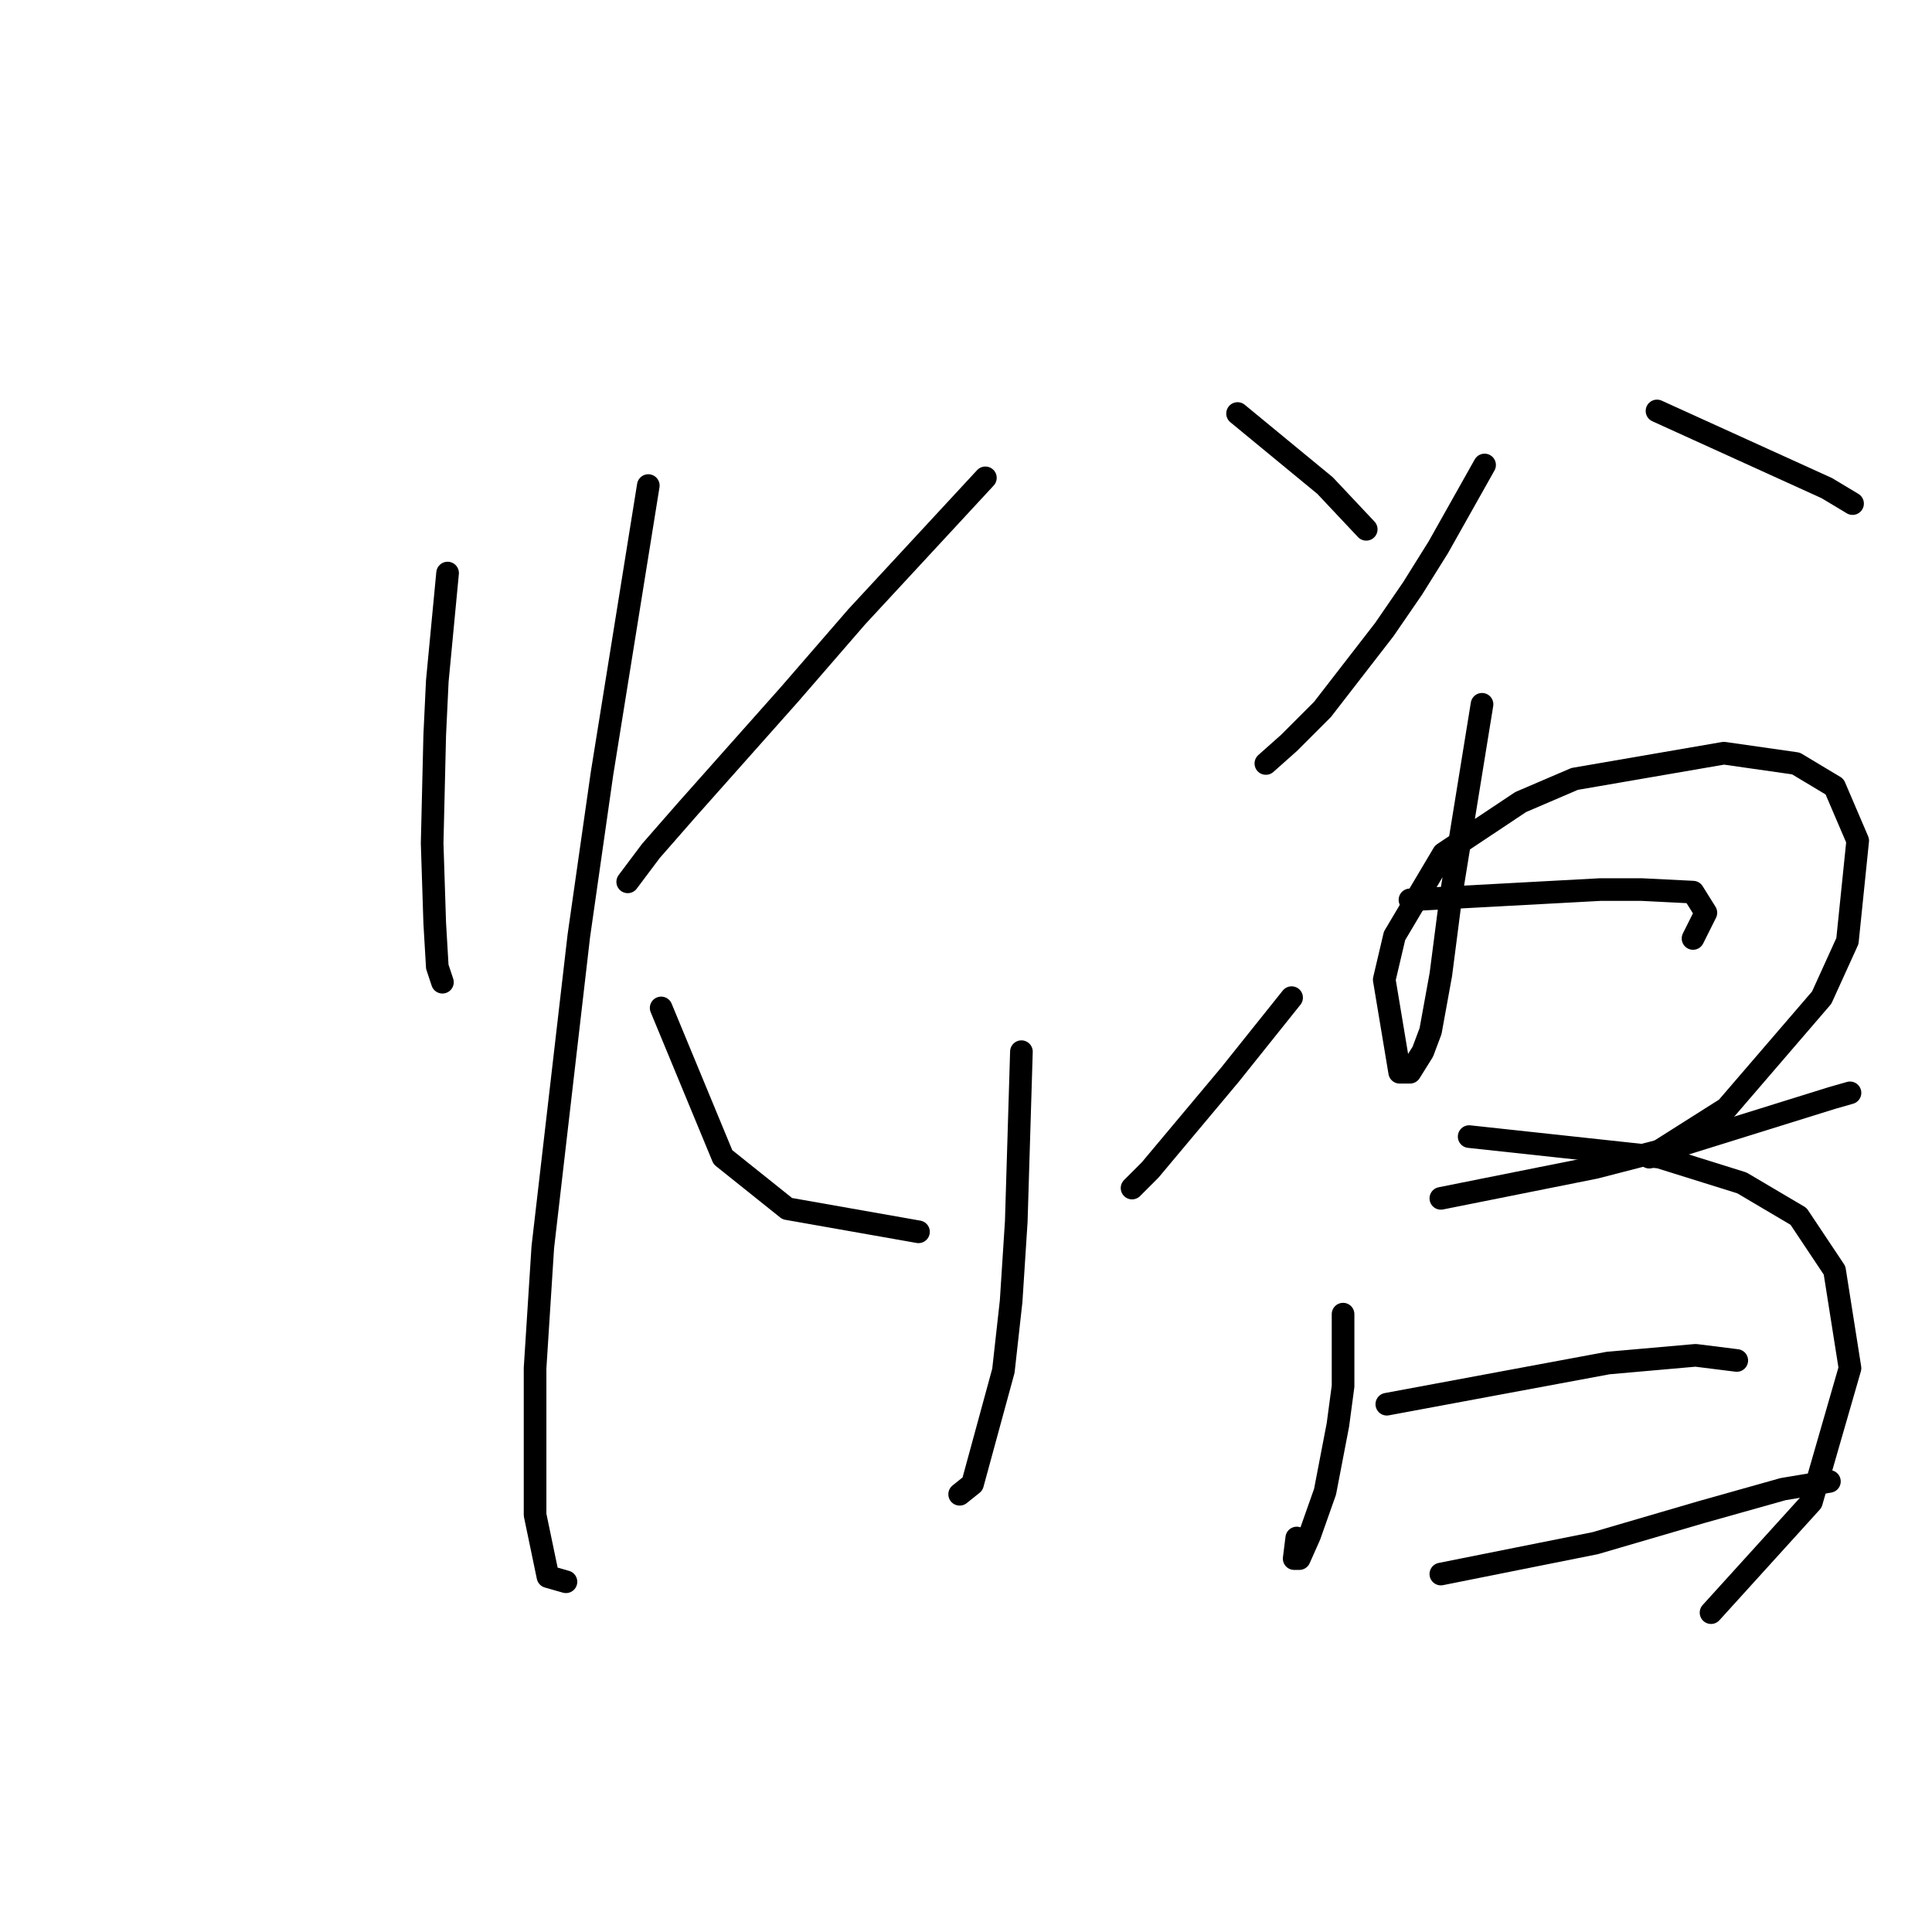 <?xml version="1.0" standalone="no"?>
    <svg width="256" height="256" xmlns="http://www.w3.org/2000/svg" version="1.1">
    <polyline stroke="black" stroke-width="3" stroke-linecap="round" fill="transparent" stroke-linejoin="round" points="59.307 75.933 58.625 83.093 57.944 90.254 57.603 97.414 57.262 111.735 57.603 122.304 57.944 128.101 58.625 130.147 58.625 130.147 " />
        <polyline stroke="black" stroke-width="3" stroke-linecap="round" fill="transparent" stroke-linejoin="round" points="85.903 64.34 82.834 83.434 79.765 102.528 76.697 124.009 71.923 165.266 70.9 181.291 70.9 200.727 72.605 208.91 74.992 209.592 74.992 209.592 " />
        <polyline stroke="black" stroke-width="3" stroke-linecap="round" fill="transparent" stroke-linejoin="round" points="130.569 63.317 122.045 72.524 113.521 81.73 104.656 91.959 91.017 107.302 86.244 112.757 83.175 116.849 83.175 116.849 " />
        <polyline stroke="black" stroke-width="3" stroke-linecap="round" fill="transparent" stroke-linejoin="round" points="163.984 54.793 169.78 59.567 175.577 64.34 181.032 70.137 181.032 70.137 " />
        <polyline stroke="black" stroke-width="3" stroke-linecap="round" fill="transparent" stroke-linejoin="round" points="135.343 139.353 135.002 150.605 134.661 161.856 133.979 172.426 132.956 181.632 128.864 196.635 127.159 197.999 127.159 197.999 " />
        <polyline stroke="black" stroke-width="3" stroke-linecap="round" fill="transparent" stroke-linejoin="round" points="87.607 133.556 91.699 143.444 95.791 153.332 104.315 160.152 121.704 163.22 121.704 163.22 " />
        <polyline stroke="black" stroke-width="3" stroke-linecap="round" fill="transparent" stroke-linejoin="round" points="171.144 132.193 167.052 137.307 162.961 142.421 152.391 155.037 150.004 157.424 150.004 157.424 " />
        <polyline stroke="black" stroke-width="3" stroke-linecap="round" fill="transparent" stroke-linejoin="round" points="196.716 61.613 193.648 67.068 190.579 72.524 187.169 77.979 183.419 83.434 175.236 94.004 170.803 98.437 167.734 101.165 167.734 101.165 " />
        <polyline stroke="black" stroke-width="3" stroke-linecap="round" fill="transparent" stroke-linejoin="round" points="219.561 54.452 230.813 59.567 242.065 64.681 245.474 66.727 245.474 66.727 " />
        <polyline stroke="black" stroke-width="3" stroke-linecap="round" fill="transparent" stroke-linejoin="round" points="196.376 93.322 194.33 105.938 192.284 118.554 190.92 129.124 189.556 136.625 188.533 139.353 186.828 142.08 185.465 142.08 183.419 129.806 184.783 124.009 191.261 113.098 201.49 106.279 208.65 103.21 228.426 99.801 237.973 101.165 243.088 104.233 246.156 111.394 244.793 124.691 241.383 132.192 228.767 146.854 218.538 153.332 218.538 153.332 " />
        <polyline stroke="black" stroke-width="3" stroke-linecap="round" fill="transparent" stroke-linejoin="round" points="186.828 119.236 199.444 118.554 212.06 117.872 217.515 117.872 224.335 118.213 226.039 120.941 224.335 124.35 224.335 124.35 " />
        <polyline stroke="black" stroke-width="3" stroke-linecap="round" fill="transparent" stroke-linejoin="round" points="190.92 158.788 201.149 156.742 211.378 154.696 221.948 151.968 242.747 145.49 245.134 144.808 245.134 144.808 " />
        <polyline stroke="black" stroke-width="3" stroke-linecap="round" fill="transparent" stroke-linejoin="round" points="177.963 174.131 177.963 178.905 177.963 183.678 177.281 188.793 175.577 197.658 173.531 203.454 172.167 206.523 171.485 206.523 171.826 203.795 171.826 203.795 " />
        <polyline stroke="black" stroke-width="3" stroke-linecap="round" fill="transparent" stroke-linejoin="round" points="194.671 150.605 207.286 151.968 219.902 153.332 230.813 156.742 238.314 161.175 243.088 168.335 245.134 181.291 240.019 199.022 226.721 213.683 226.721 213.683 " />
        <polyline stroke="black" stroke-width="3" stroke-linecap="round" fill="transparent" stroke-linejoin="round" points="183.76 186.065 198.421 183.337 213.083 180.61 224.676 179.587 230.131 180.269 230.131 180.269 " />
        <polyline stroke="black" stroke-width="3" stroke-linecap="round" fill="transparent" stroke-linejoin="round" points="190.92 208.569 201.149 206.523 211.378 204.477 225.358 200.386 236.268 197.317 242.406 196.294 242.406 196.294 " />
        </svg>